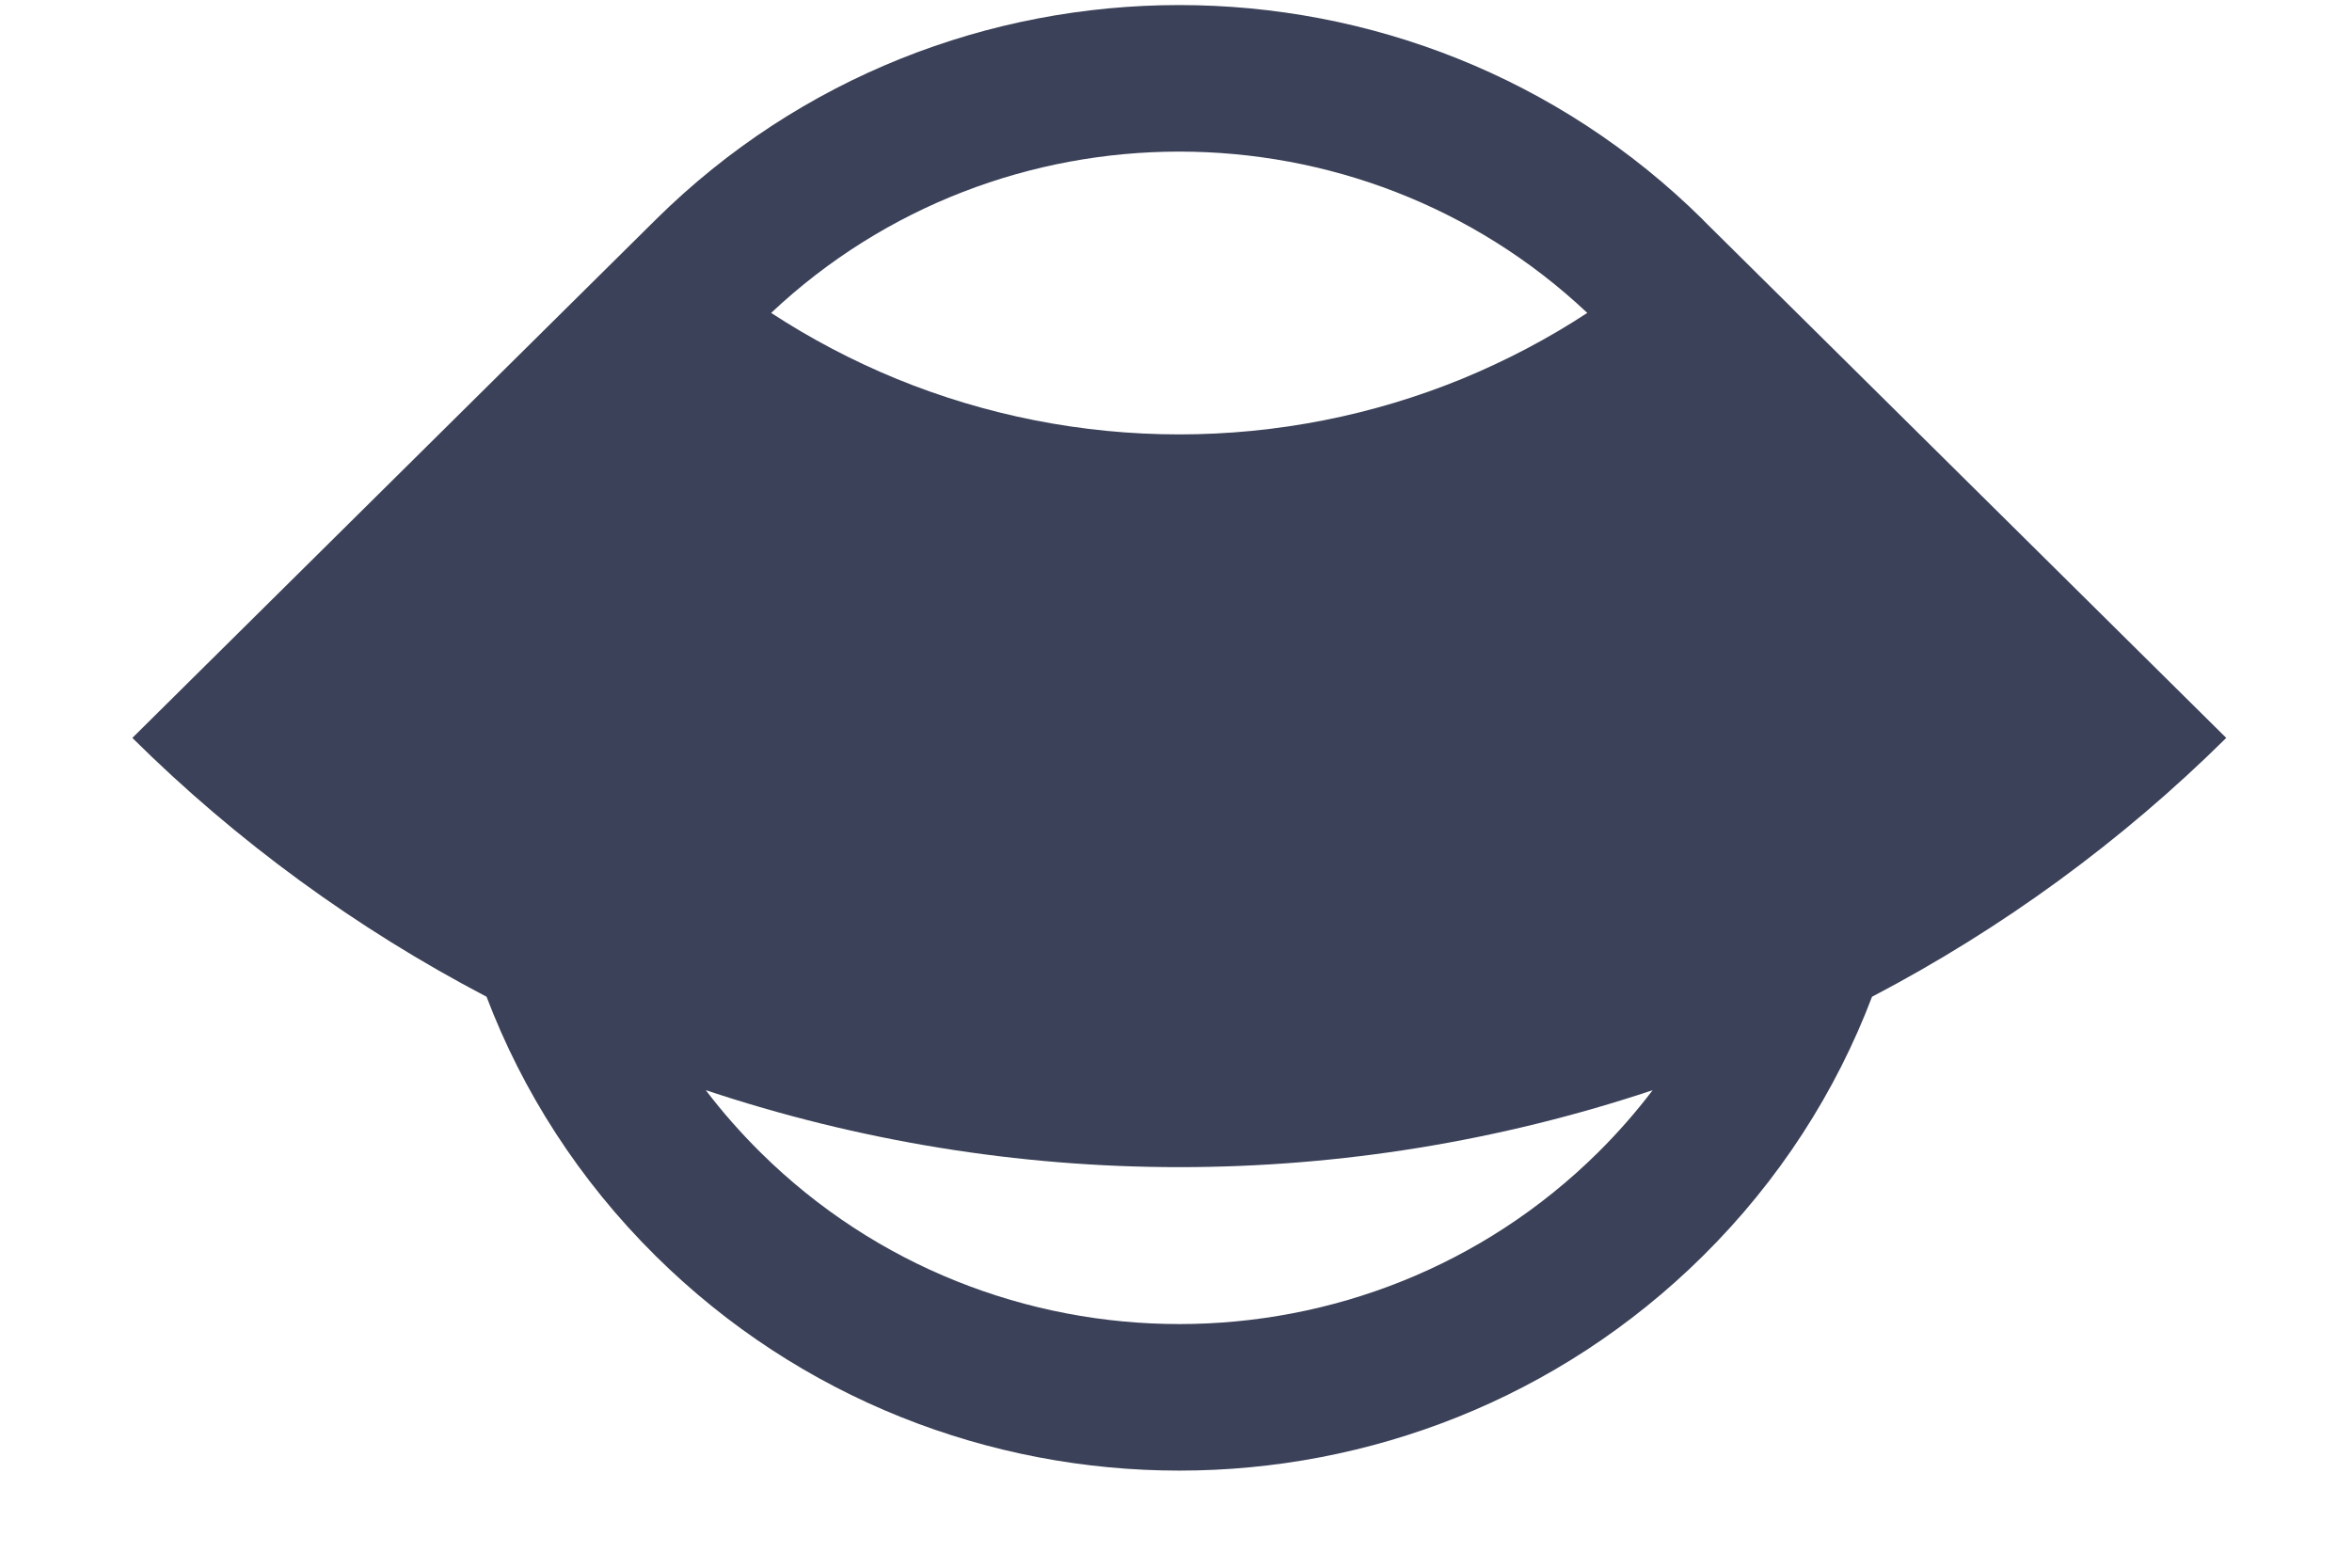 <svg width="15" height="10" viewBox="0 0 15 10" fill="none" xmlns="http://www.w3.org/2000/svg">
<g id="Logo" clip-path="url(#clip0_212_1125)">
<path id="Vector" fill-rule="evenodd" clip-rule="evenodd" d="M4.177 1.406L0.844 4.707C1.51 5.367 2.272 5.923 3.103 6.358C3.332 6.961 3.692 7.527 4.182 8.012C6.026 9.837 9.016 9.837 10.86 8.012C11.35 7.527 11.71 6.961 11.939 6.358C12.77 5.923 13.531 5.367 14.198 4.707L10.867 1.409C10.864 1.406 10.862 1.404 10.86 1.401C9.016 -0.424 6.026 -0.424 4.182 1.401C4.181 1.403 4.179 1.405 4.177 1.406ZM10.54 6.954C9.569 7.278 8.549 7.445 7.521 7.445C6.493 7.445 5.473 7.278 4.501 6.954C4.606 7.092 4.723 7.225 4.85 7.351C6.325 8.811 8.717 8.811 10.192 7.351C10.319 7.225 10.435 7.092 10.54 6.954ZM4.918 1.996C5.169 2.16 5.435 2.3 5.714 2.415C6.287 2.65 6.901 2.771 7.521 2.771C8.141 2.771 8.755 2.65 9.328 2.415C9.606 2.3 9.873 2.16 10.123 1.996C8.667 0.624 6.375 0.624 4.918 1.996Z" fill="#3B4158"/>
</g>
<defs>
<clipPath id="clip0_212_1125">
<rect width="13.355" height="9.348" fill="white" transform="translate(0.844 0.032)"/>
</clipPath>
</defs>
</svg>

